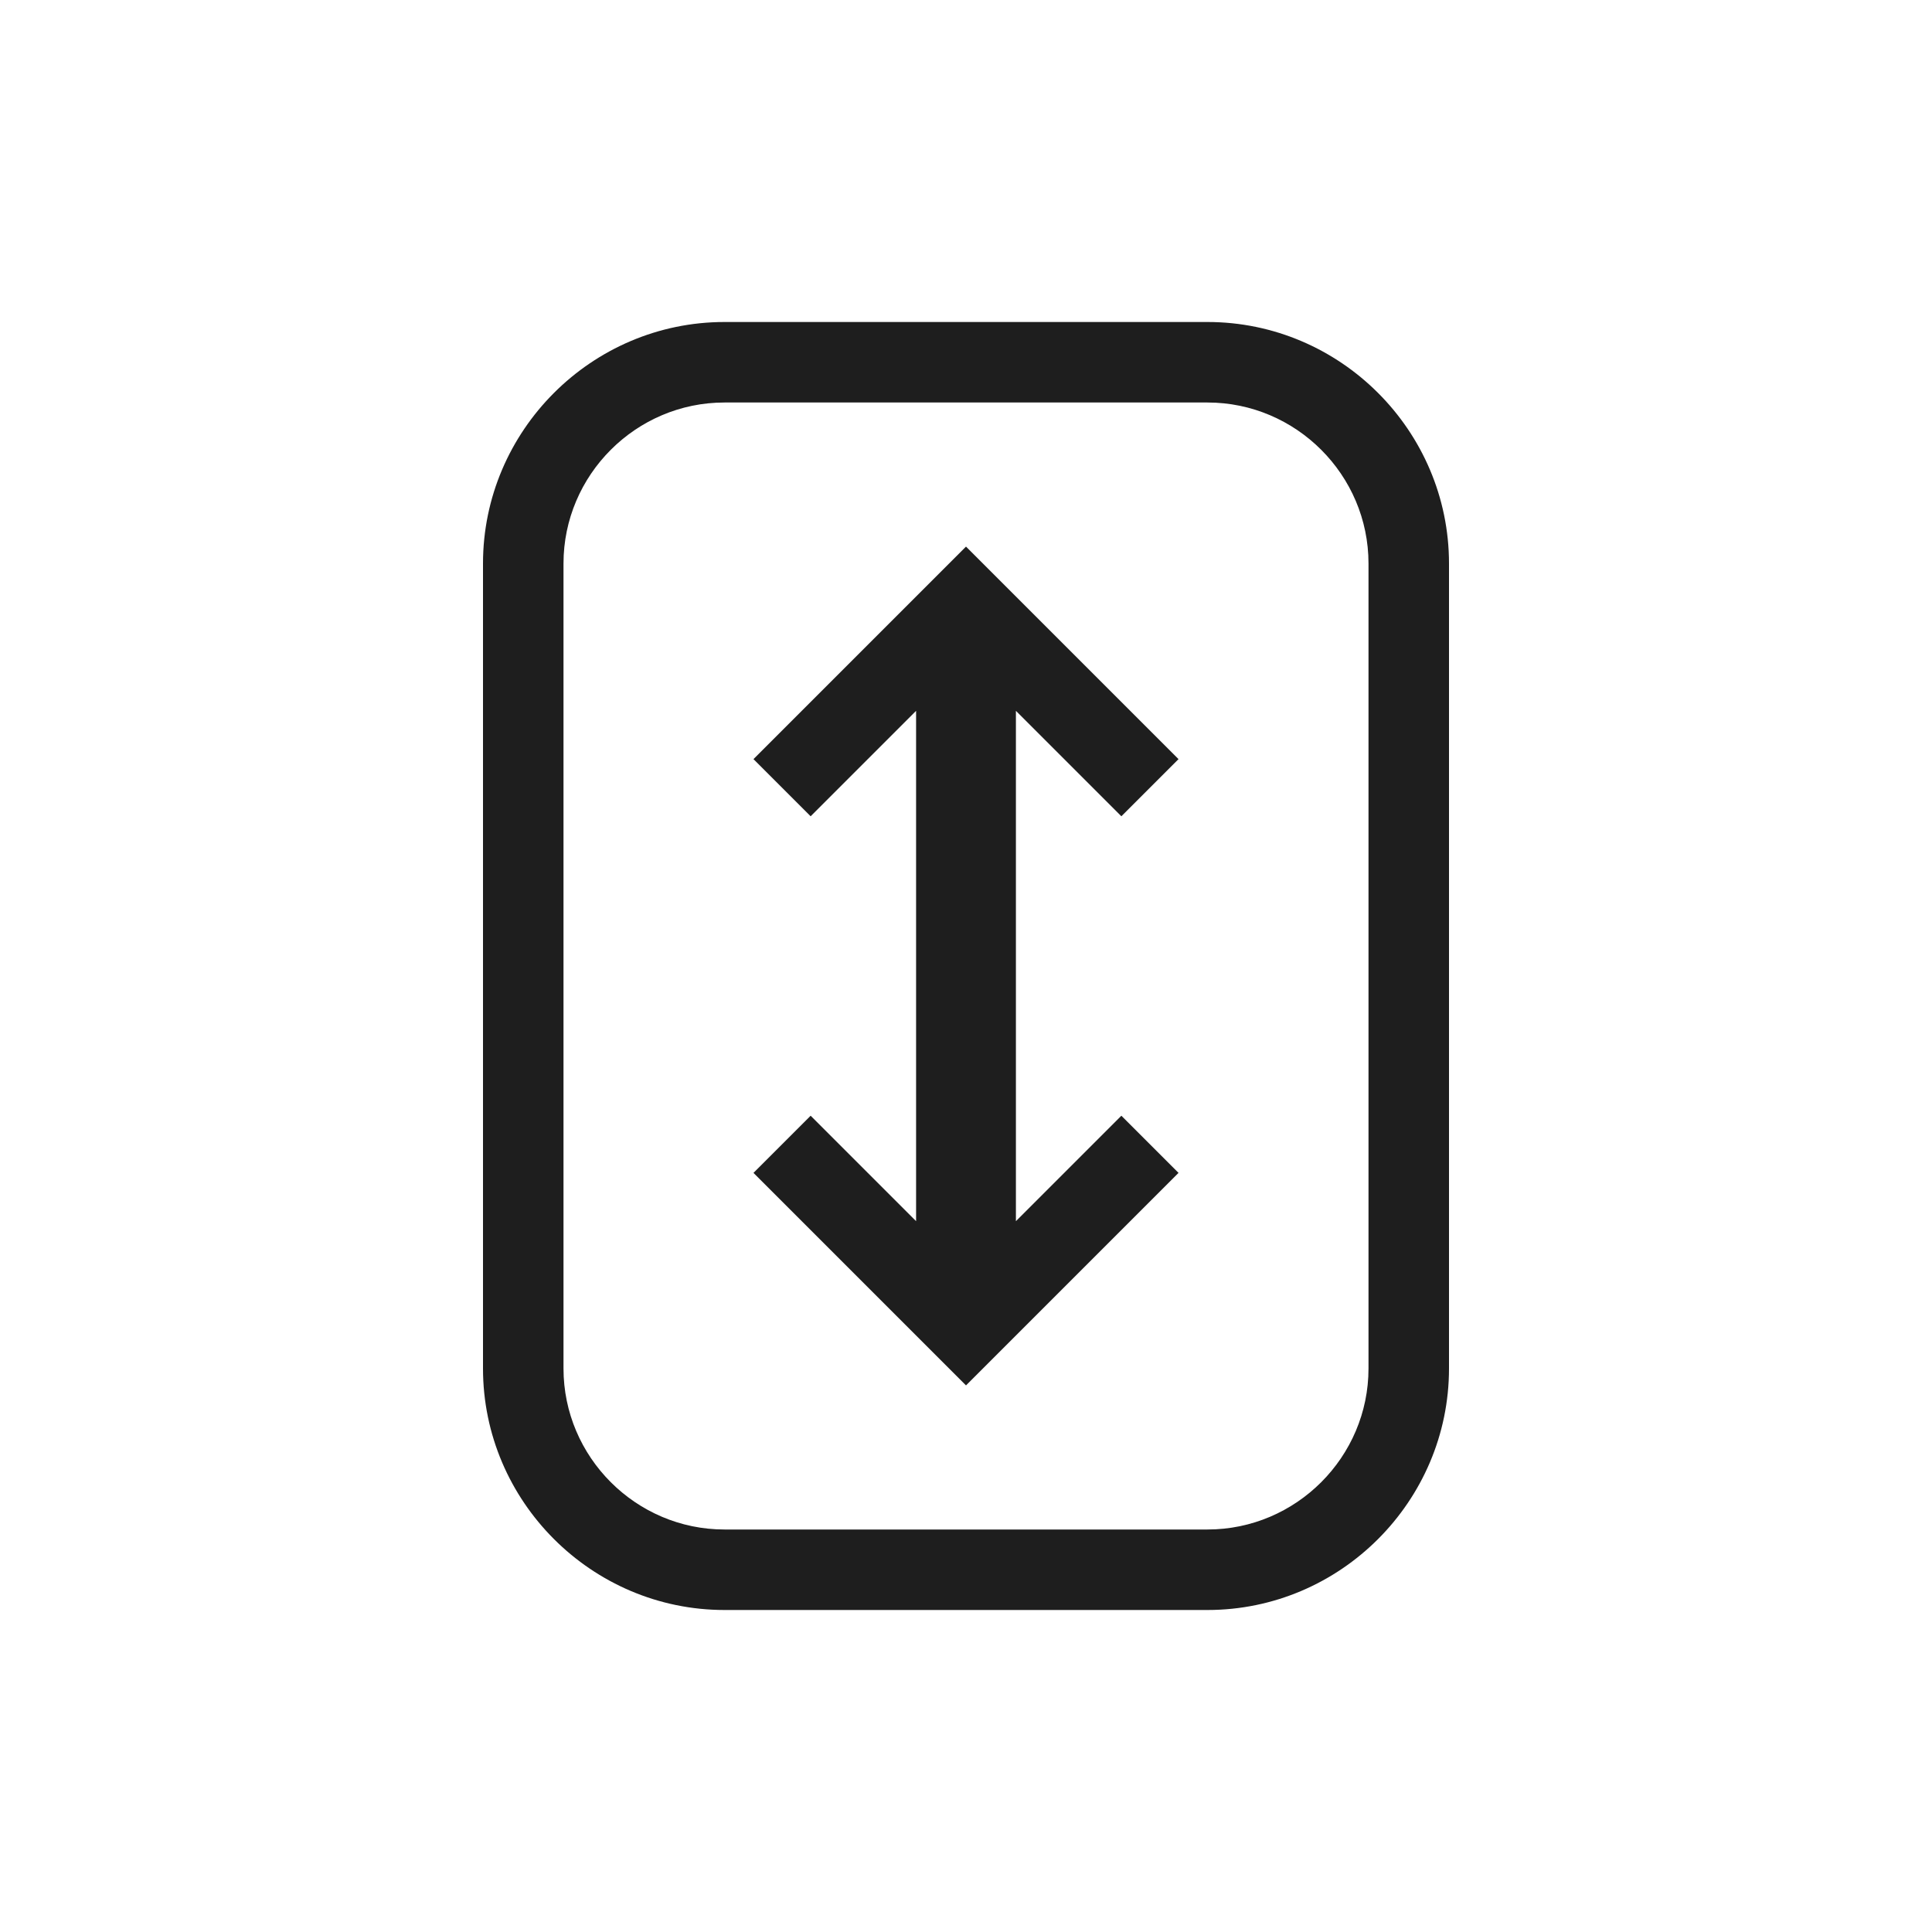 <svg width="24" height="24" viewBox="0 0 24 24" fill="none" xmlns="http://www.w3.org/2000/svg">
<path d="M14.64 9.43L13.93 10.14L12.62 8.83V15.17L13.93 13.86L14.64 14.57L12 17.21L9.36 14.57L10.07 13.86L11.38 15.17V8.83L10.07 10.14L9.36 9.43L12 6.79L14.64 9.43Z" fill="#1E1E1E"/>
<path fill-rule="evenodd" clip-rule="evenodd" d="M15 4C16.65 4 18 5.35 18 7V17C18 18.65 16.65 20 15 20H9C7.35 20 6 18.65 6 17V7C6 5.35 7.35 4 9 4H15ZM9 5C7.9 5 7 5.9 7 7V17C7 18.1 7.9 19 9 19H15C16.1 19 17 18.1 17 17V7C17 5.9 16.1 5 15 5H9Z" fill="#1E1E1E"/>
</svg>
